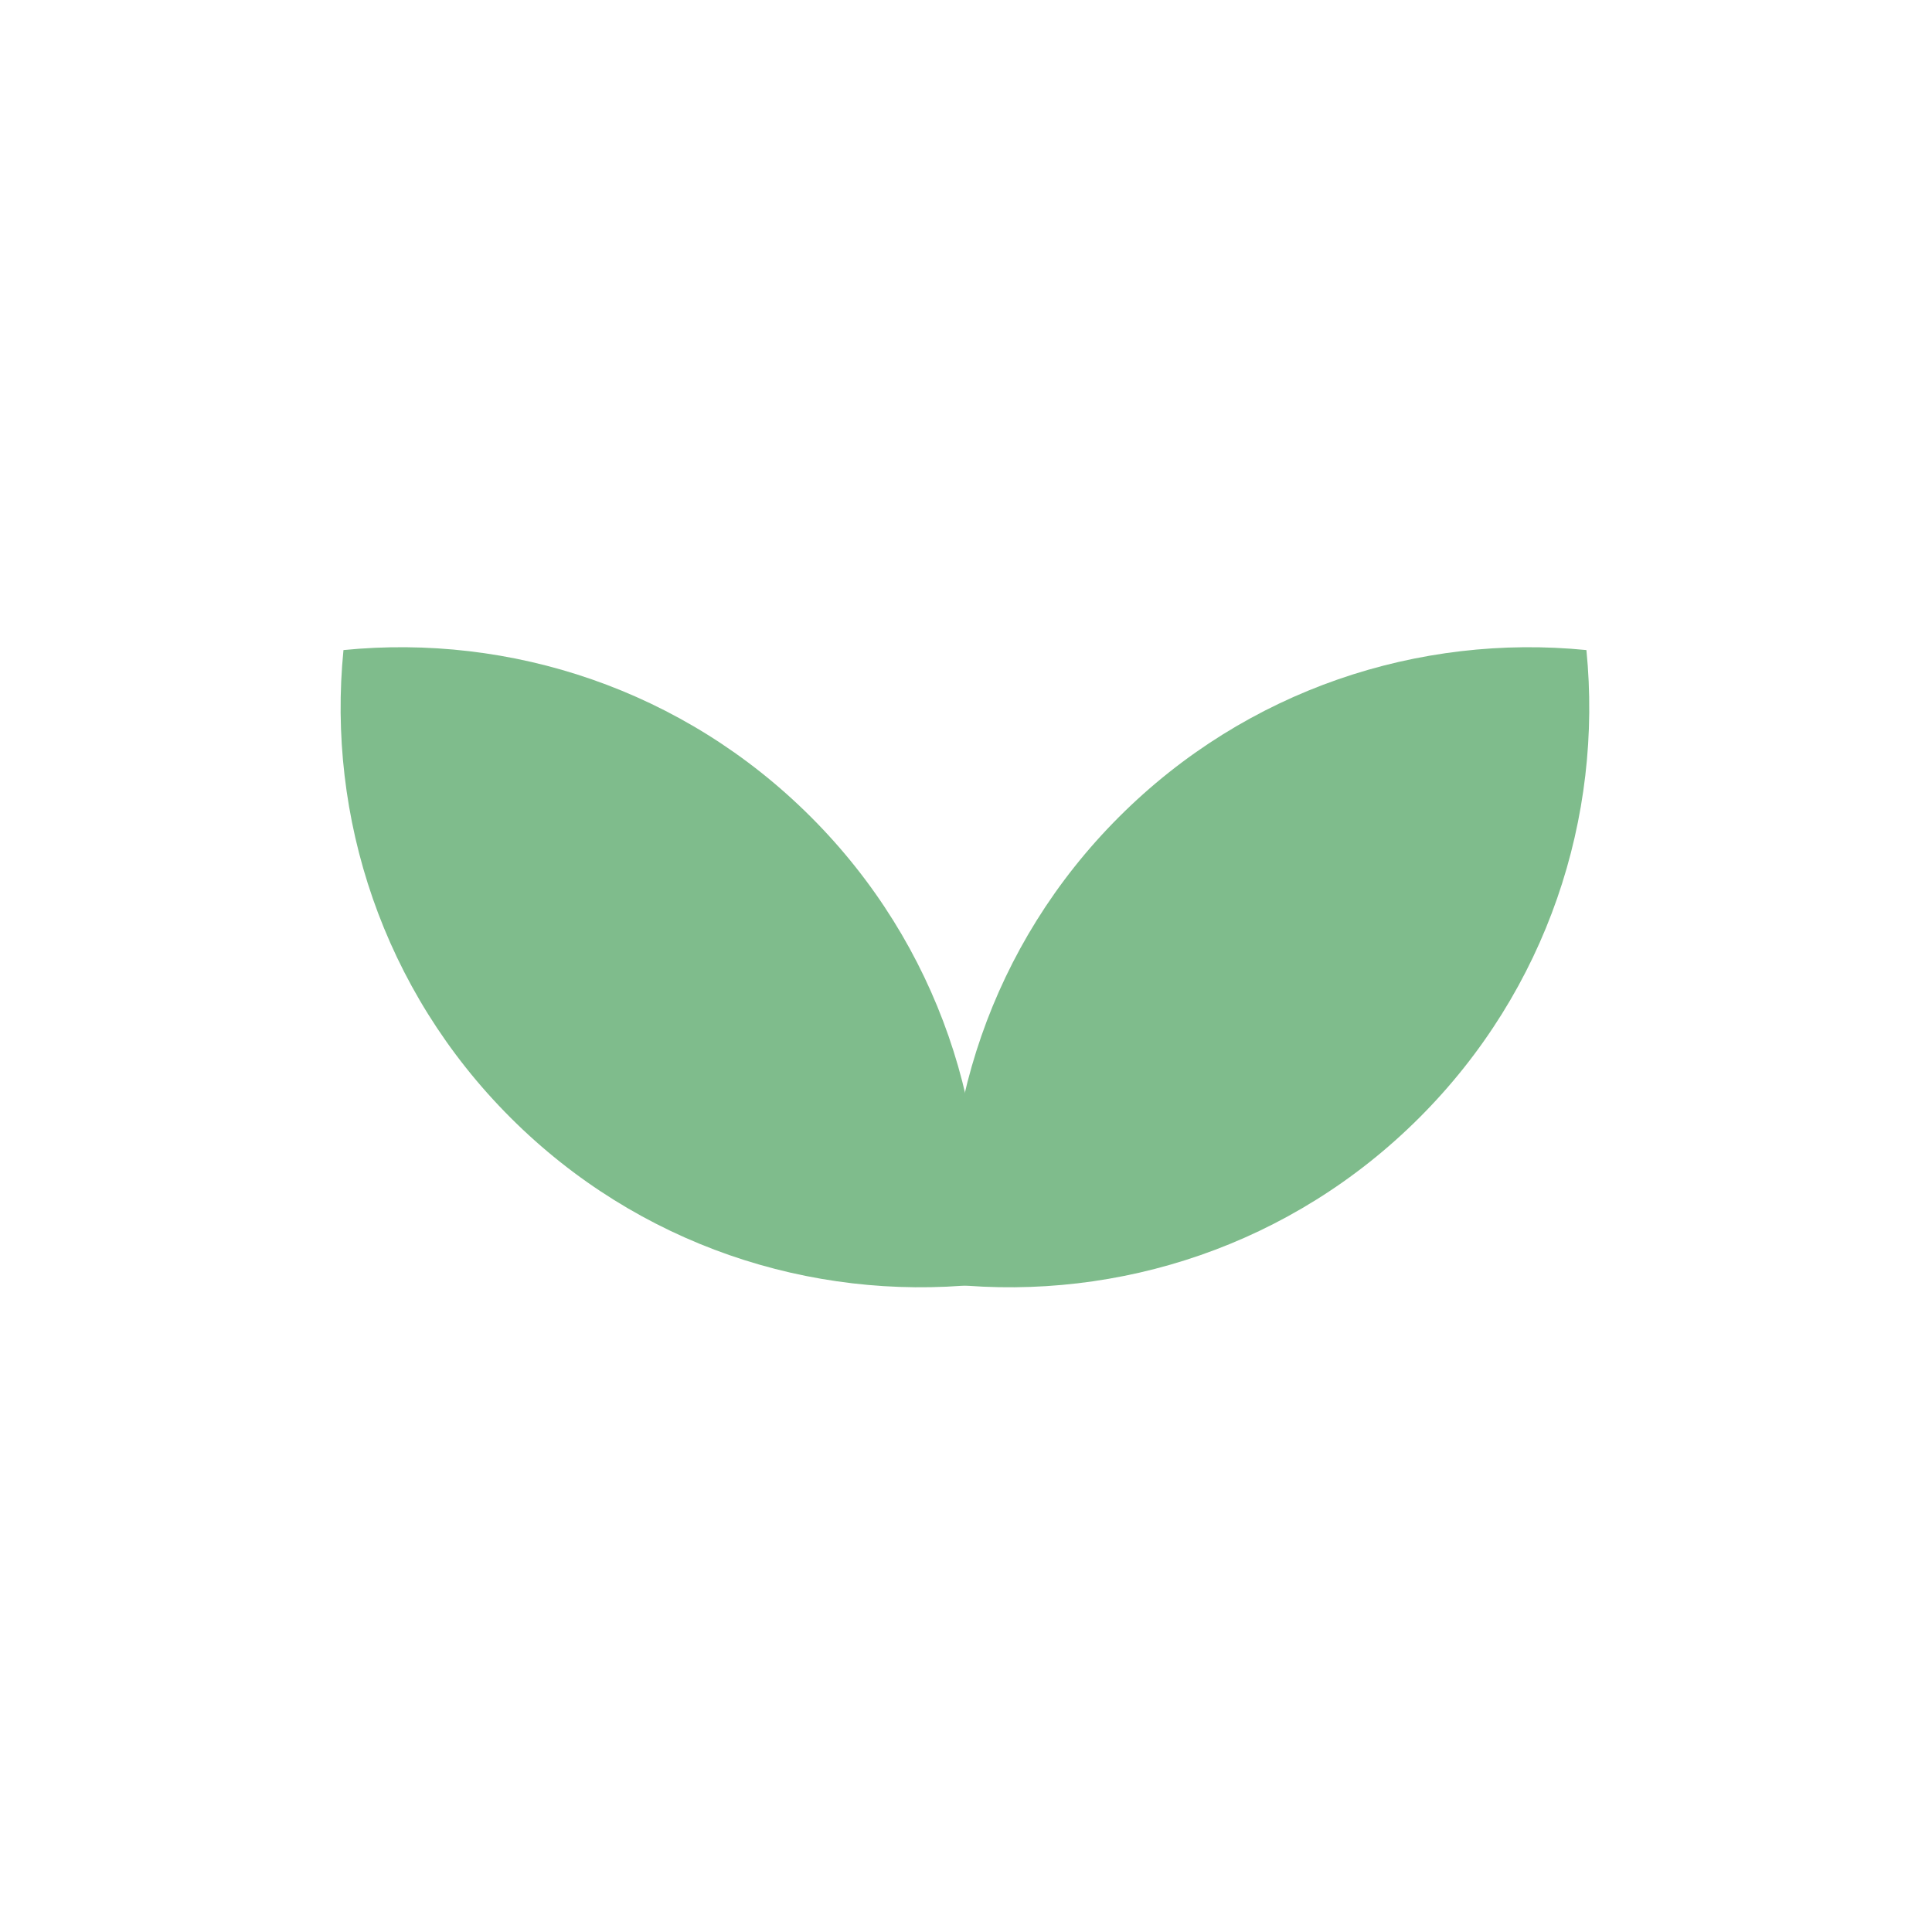 <svg width="200" height="200" viewBox="0 0 200 200" fill="none" xmlns="http://www.w3.org/2000/svg">
<path d="M101.225 132.964C102.941 115.687 97.182 97.808 83.947 84.574C70.712 71.339 52.833 65.579 35.556 67.295C33.84 84.572 39.6 102.452 52.834 115.686C66.069 128.921 83.948 134.68 101.225 132.964Z" fill="#7FBC8C"/>
<path d="M98.556 132.964C96.84 115.687 102.6 97.808 115.834 84.574C129.069 71.339 146.948 65.579 164.225 67.295C165.941 84.572 160.182 102.452 146.947 115.686C133.712 128.921 115.833 134.68 98.556 132.964Z" fill="#7FBC8C"/>
</svg>
